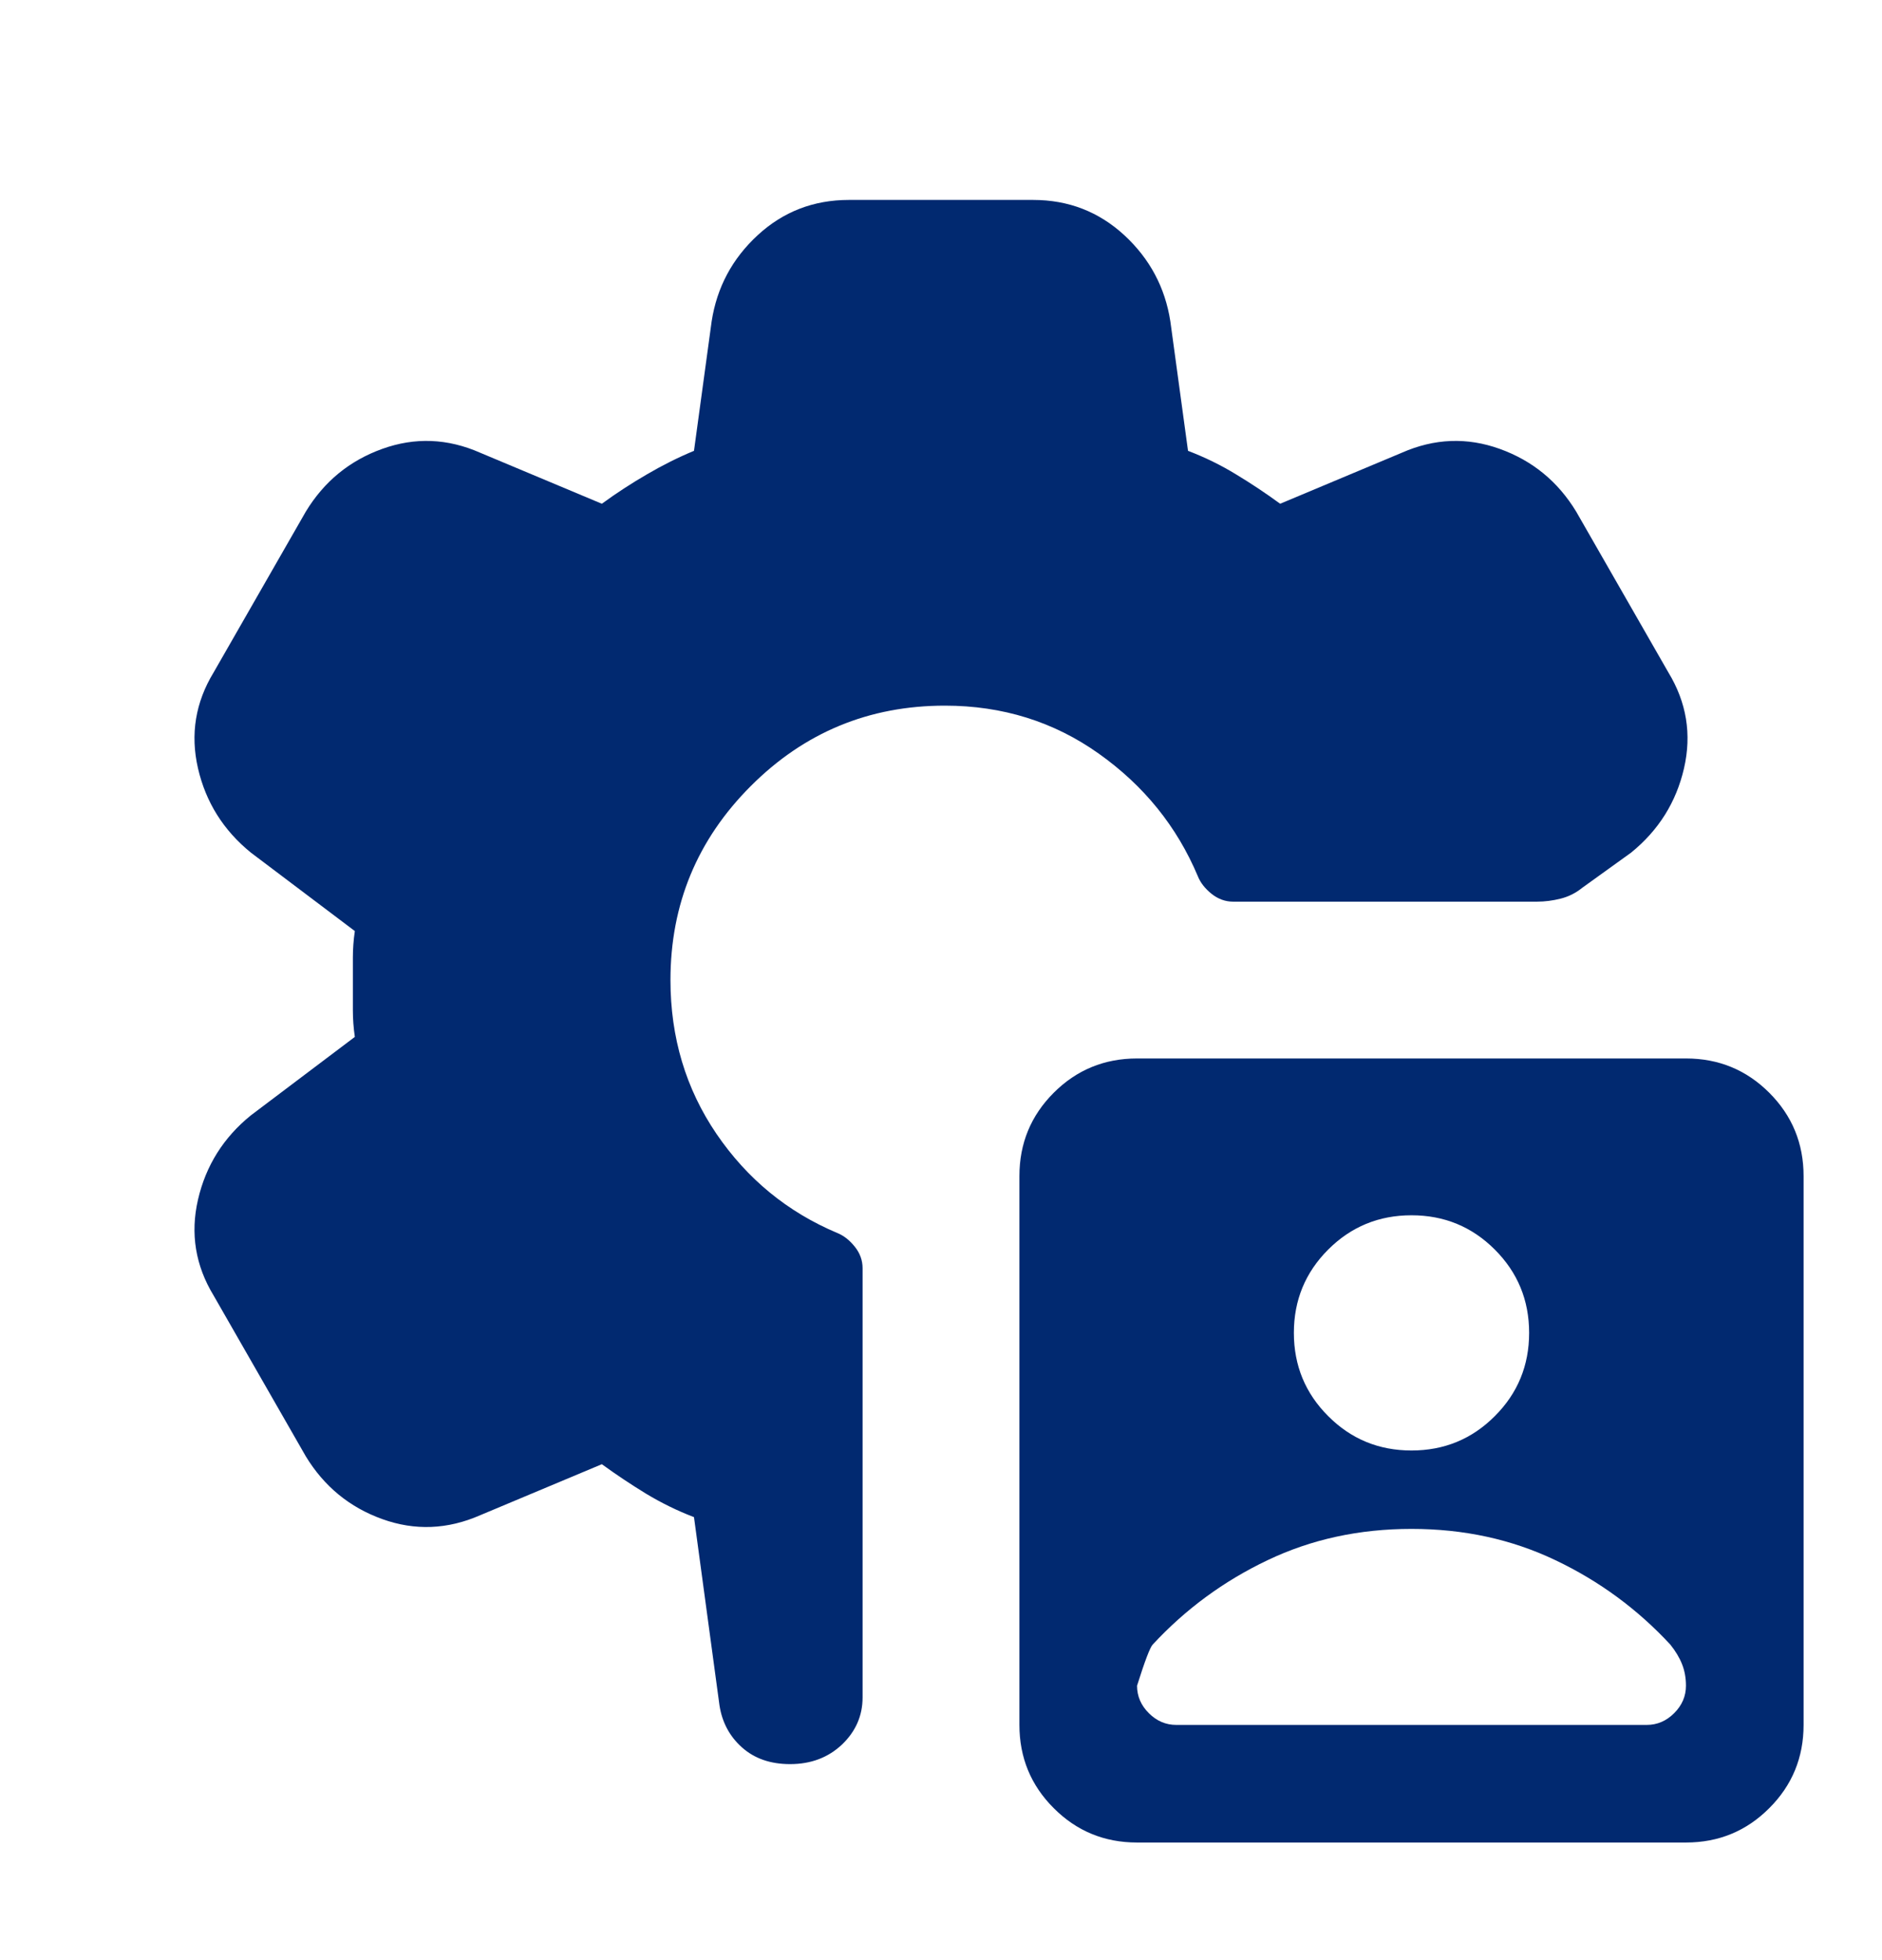 <svg width="24" height="25" viewBox="0 0 24 25" fill="none" xmlns="http://www.w3.org/2000/svg">
<path d="M14.5 23.5C14.083 23.5 13.729 23.354 13.438 23.062C13.146 22.771 13 22.416 13 22V15C13 14.583 13.146 14.229 13.438 13.937C13.729 13.646 14.083 13.5 14.5 13.5H21.5C21.917 13.5 22.271 13.646 22.562 13.937C22.854 14.229 23 14.583 23 15V22C23 22.416 22.854 22.771 22.562 23.062C22.271 23.354 21.917 23.5 21.5 23.5H14.5ZM15 22H21C21.133 22 21.25 21.95 21.35 21.85C21.45 21.75 21.5 21.633 21.5 21.5C21.5 21.4 21.483 21.308 21.45 21.225C21.417 21.142 21.367 21.058 21.3 20.975C20.883 20.525 20.396 20.166 19.837 19.9C19.279 19.633 18.667 19.5 18 19.5C17.333 19.5 16.721 19.633 16.163 19.9C15.604 20.166 15.117 20.525 14.7 20.975C14.667 21.008 14.6 21.183 14.5 21.5C14.5 21.633 14.55 21.75 14.65 21.85C14.75 21.95 14.867 22 15 22ZM18 18.5C18.417 18.5 18.771 18.354 19.062 18.062C19.354 17.771 19.5 17.416 19.5 17C19.5 16.583 19.354 16.229 19.062 15.937C18.771 15.646 18.417 15.5 18 15.5C17.583 15.5 17.229 15.646 16.938 15.937C16.646 16.229 16.5 16.583 16.5 17C16.5 17.416 16.646 17.771 16.938 18.062C17.229 18.354 17.583 18.5 18 18.5ZM10.075 22.5C9.825 22.5 9.621 22.429 9.462 22.287C9.304 22.146 9.208 21.966 9.175 21.75L8.85 19.35C8.633 19.267 8.429 19.166 8.237 19.05C8.046 18.933 7.858 18.808 7.675 18.675L6.125 19.325C5.708 19.508 5.292 19.525 4.875 19.375C4.458 19.225 4.133 18.958 3.9 18.575L2.725 16.525C2.492 16.142 2.425 15.733 2.525 15.3C2.625 14.867 2.85 14.508 3.2 14.225L4.525 13.225C4.508 13.108 4.5 12.996 4.5 12.887V12.212C4.5 12.104 4.508 11.992 4.525 11.875L3.2 10.875C2.85 10.591 2.625 10.233 2.525 9.8C2.425 9.366 2.492 8.958 2.725 8.575L3.9 6.525C4.133 6.141 4.458 5.875 4.875 5.725C5.292 5.575 5.708 5.591 6.125 5.775L7.675 6.425C7.858 6.291 8.05 6.166 8.25 6.05C8.45 5.933 8.65 5.833 8.85 5.75L9.075 4.1C9.142 3.666 9.337 3.3 9.662 3C9.987 2.7 10.375 2.55 10.825 2.55H13.175C13.625 2.55 14.012 2.7 14.338 3C14.662 3.3 14.858 3.666 14.925 4.1L15.15 5.75C15.367 5.833 15.571 5.933 15.762 6.05C15.954 6.166 16.142 6.291 16.325 6.425L17.875 5.775C18.292 5.591 18.708 5.575 19.125 5.725C19.542 5.875 19.867 6.141 20.1 6.525L21.275 8.575C21.508 8.958 21.575 9.366 21.475 9.8C21.375 10.233 21.15 10.591 20.8 10.875L20.175 11.325C20.092 11.392 20 11.437 19.9 11.462C19.8 11.487 19.7 11.5 19.6 11.5H15.725C15.625 11.5 15.533 11.466 15.45 11.4C15.367 11.333 15.308 11.258 15.275 11.175C15.008 10.541 14.588 10.021 14.012 9.612C13.438 9.204 12.783 9 12.05 9C11.083 9 10.258 9.341 9.575 10.025C8.892 10.708 8.55 11.533 8.55 12.5C8.55 13.233 8.746 13.887 9.137 14.462C9.529 15.037 10.042 15.458 10.675 15.725C10.758 15.758 10.833 15.816 10.9 15.9C10.967 15.983 11 16.075 11 16.175V21.65C11 21.883 10.912 22.083 10.738 22.25C10.562 22.416 10.342 22.5 10.075 22.5Z" fill="#012970"/>
</svg>
